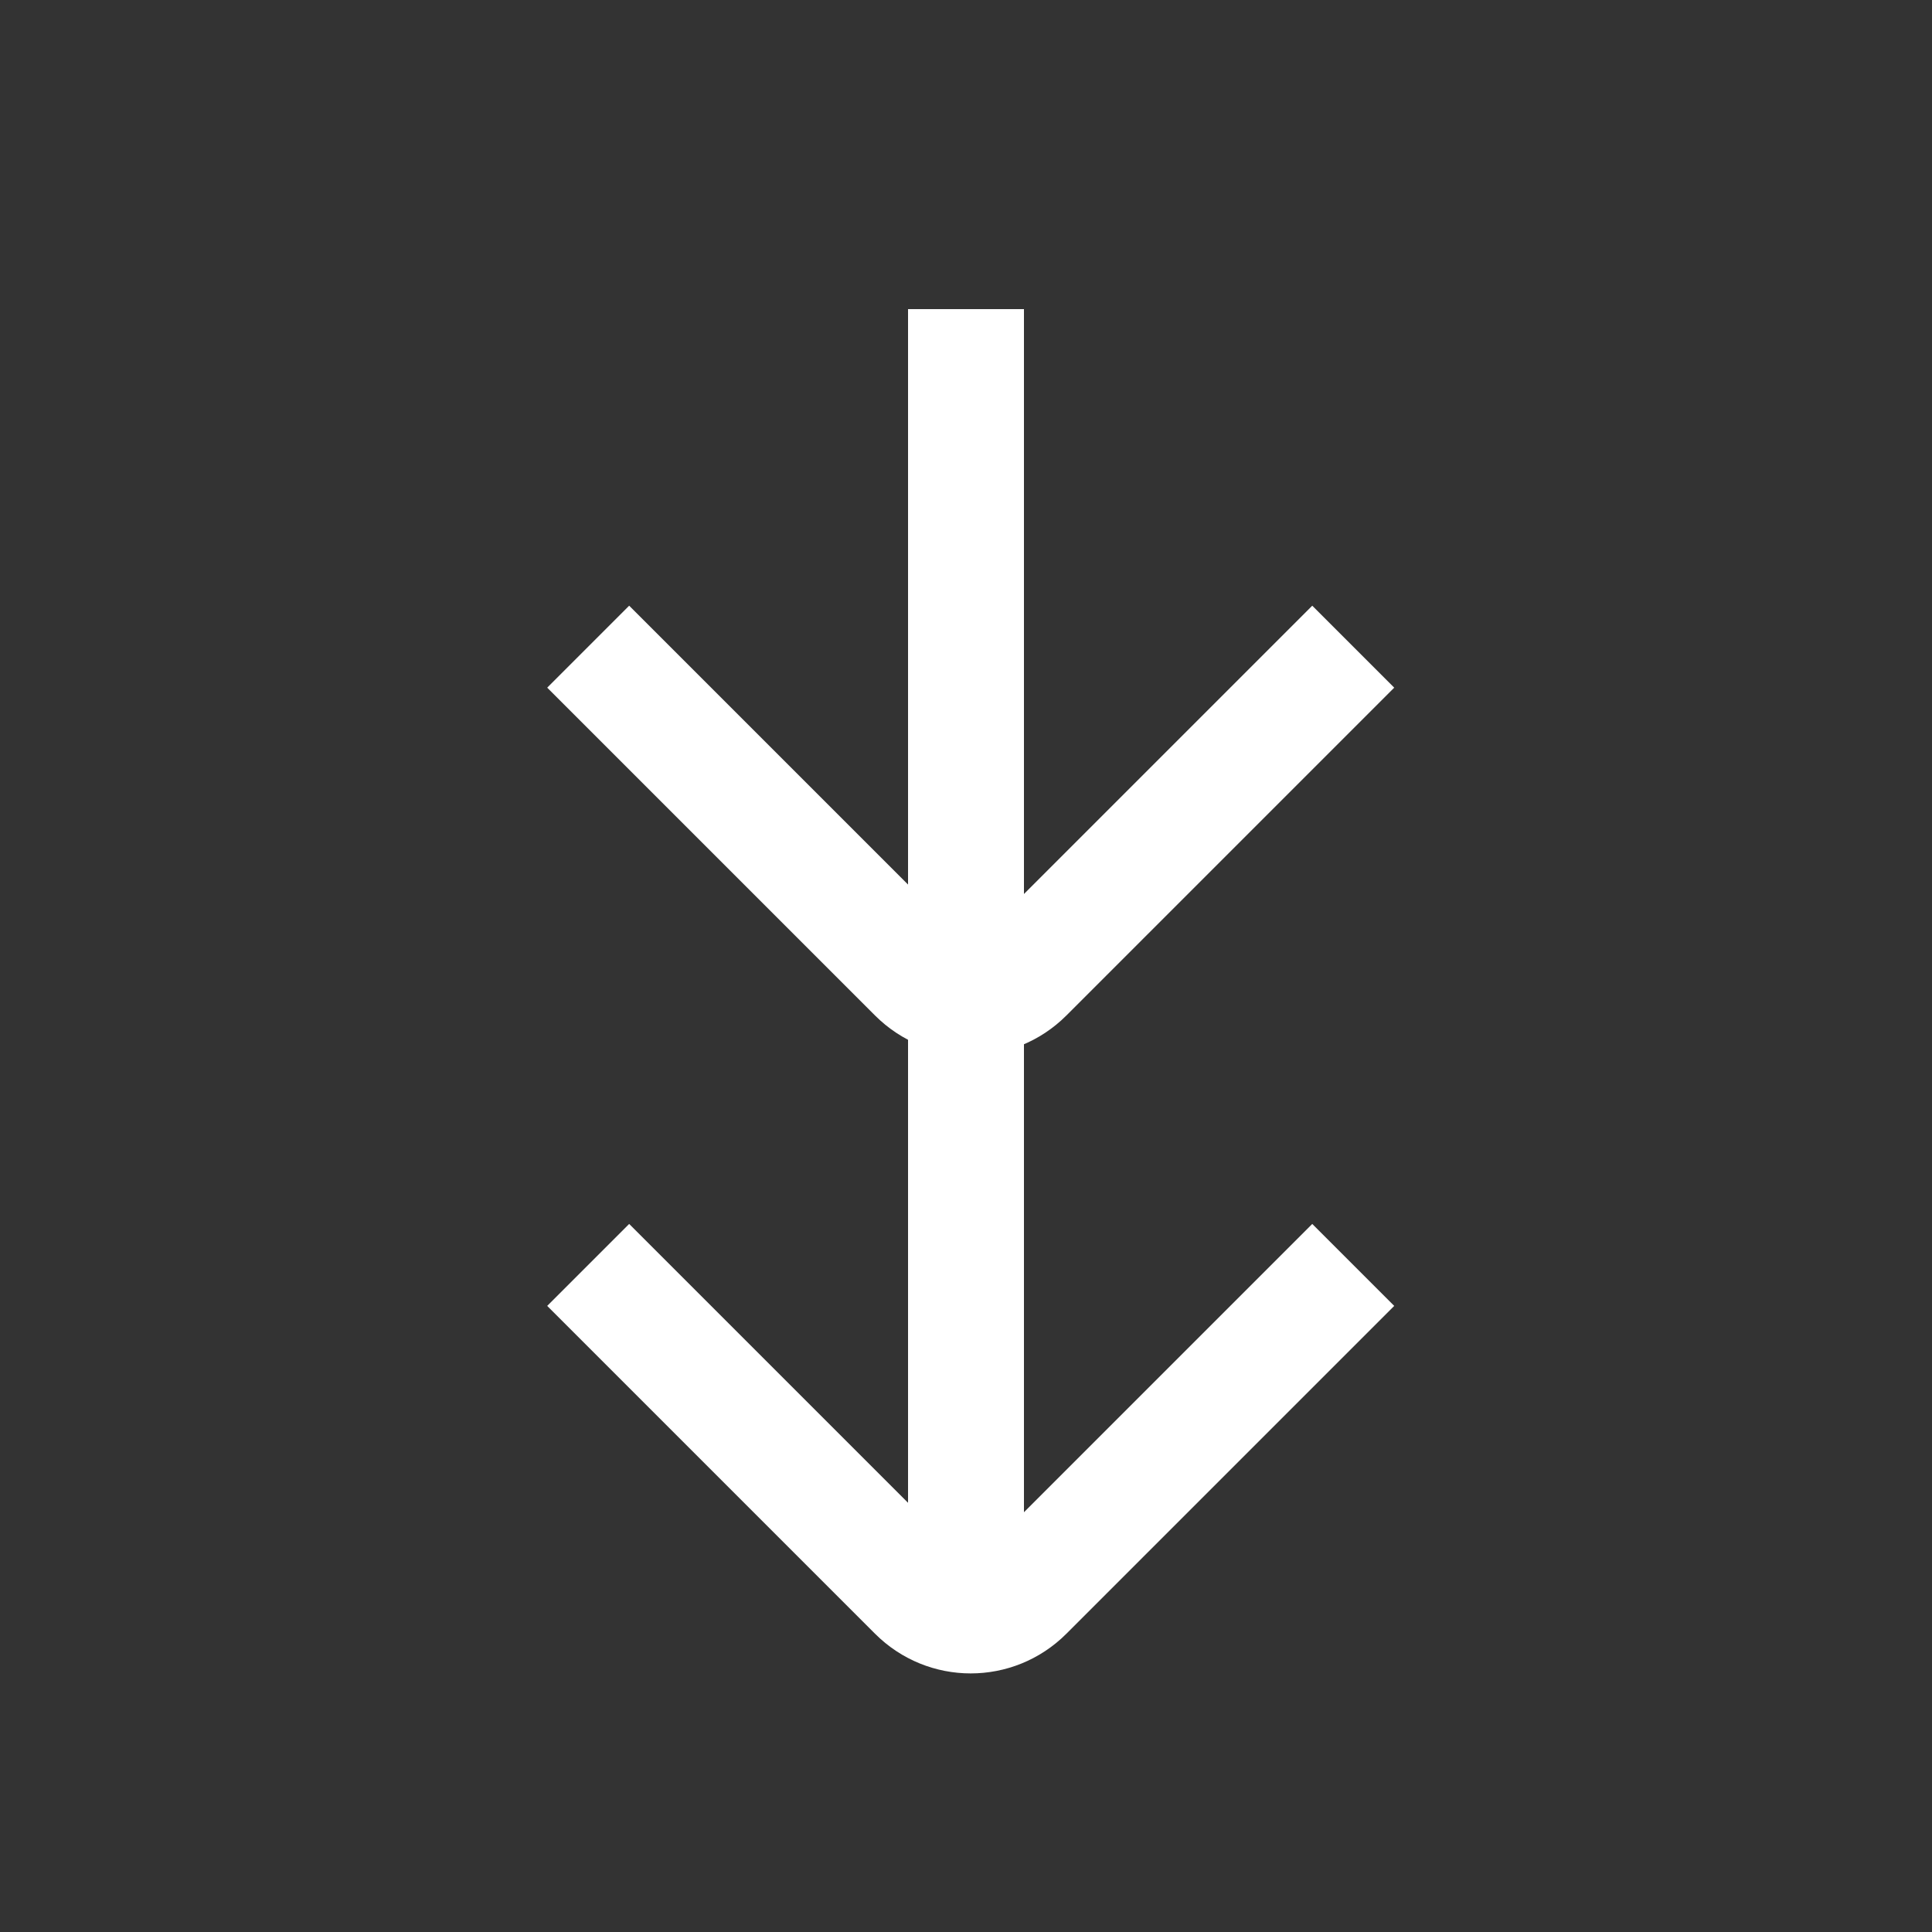 <?xml version="1.0" encoding="UTF-8"?>
<svg width="25px" height="25px" viewBox="0 0 25 25" version="1.1" xmlns="http://www.w3.org/2000/svg" xmlns:xlink="http://www.w3.org/1999/xlink">
    <rect x="0" y="0" width="25" height="25" fill="#333333" stroke="none"/>
    <title>icons/arrow-down-play</title>
    <g id="icons/arrow-down-play" stroke="none" stroke-width="1" fill="none" fill-rule="evenodd">
        <line x1="12.5" y1="12.5" x2="12.5" y2="4" id="Path-27" stroke="#FFFFFF" stroke-width="1.5"></line>
        <path d="M9.061,4.868 L9.061,10.868 C9.061,11.421 9.508,11.868 10.061,11.868 L16.061,11.868 L16.061,11.868" id="Path-21" stroke="#FFFFFF" stroke-width="1.5" transform="translate(12.561, 8.368) rotate(-45) translate(-12.561, -8.368)"></path>
        <line x1="12.5" y1="20.5" x2="12.5" y2="12" id="Path-27" stroke="#FFFFFF" stroke-width="1.5"></line>
        <path d="M9.061,12.868 L9.061,18.868 C9.061,19.421 9.508,19.868 10.061,19.868 L16.061,19.868 L16.061,19.868" id="Path-21" stroke="#FFFFFF" stroke-width="1.5" transform="translate(12.561, 16.368) rotate(-45) translate(-12.561, -16.368)"></path>
    </g>
</svg>